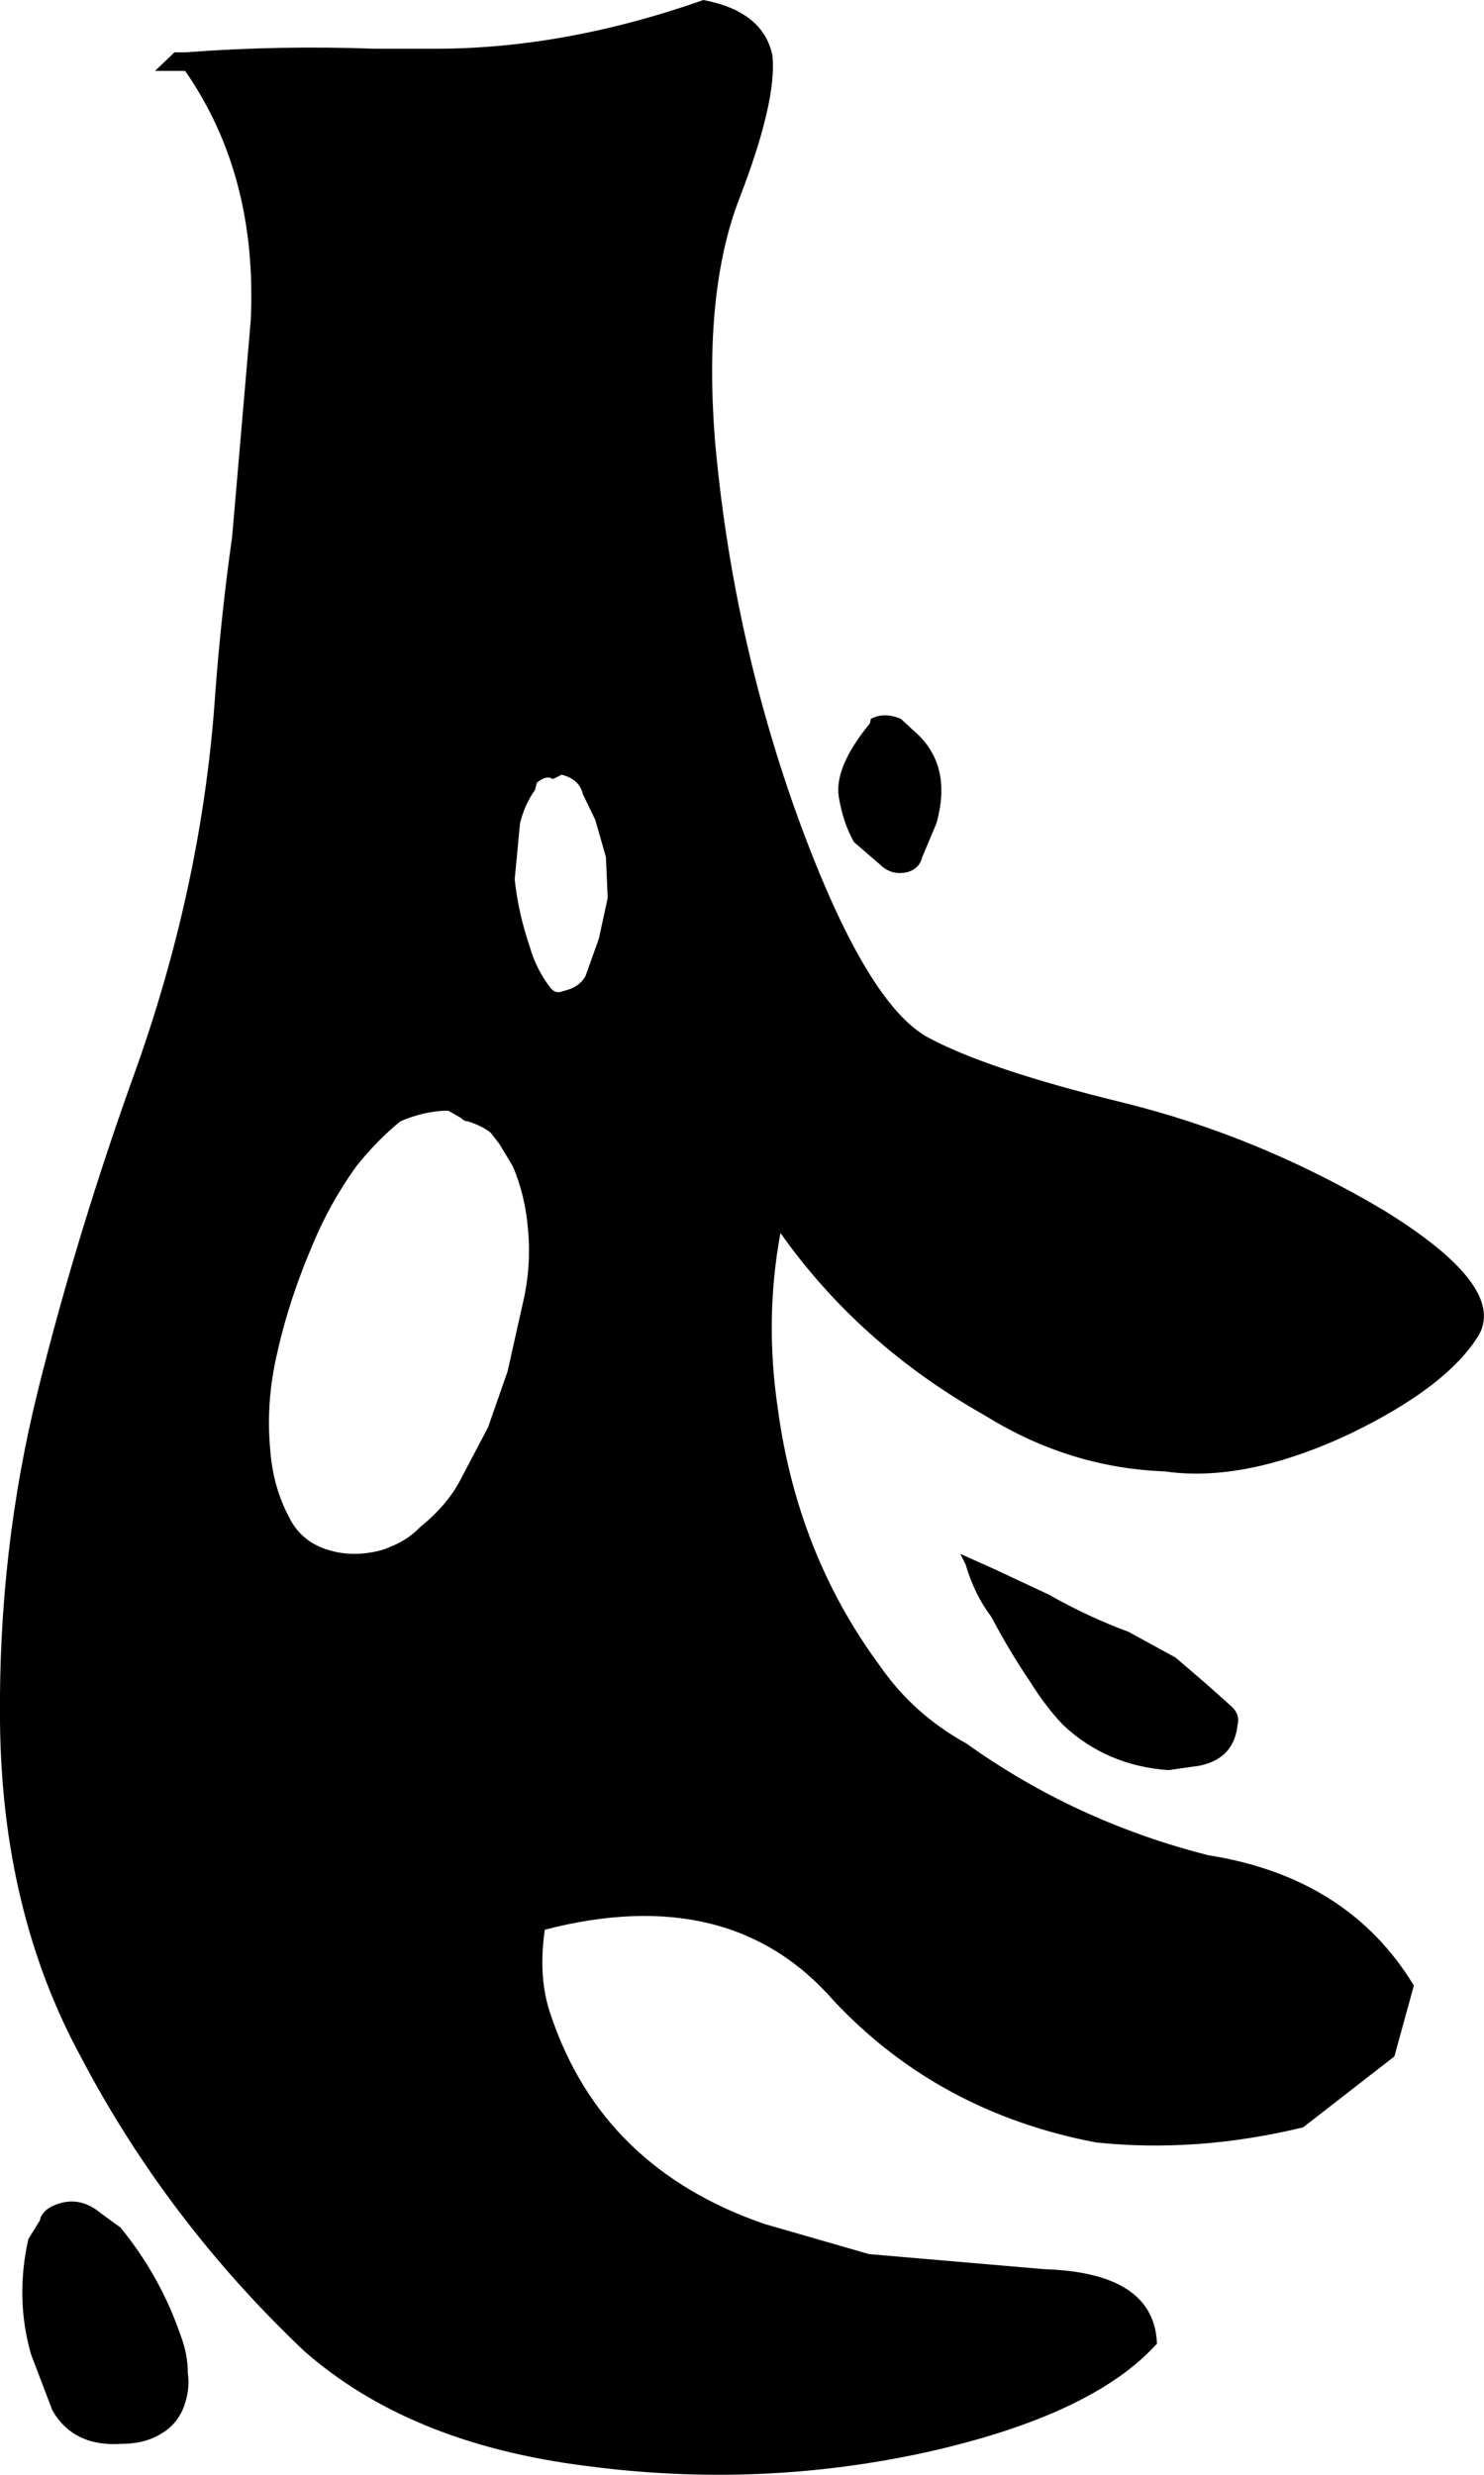 <svg viewBox="0 0 83.759 139.6" xmlns="http://www.w3.org/2000/svg" xmlns:xlink="http://www.w3.org/1999/xlink"><use width="83.75" height="139.6" xlink:href="#a"/><defs><path d="M325.85 79.4q.25 2.55-1.85 8-2.05 5.25-1.4 13.65.95 10.75 4.5 20.8 3.85 10.75 7.4 12.85 3.35 1.85 11.15 3.75 7.7 1.9 14.75 6.1 6.8 4.2 5.35 6.95-1.75 2.95-7.35 5.65-5.9 2.75-10.4 2.1-5.4-.2-10.15-3.15-7.1-4-11.55-10.3-.9 4.85-.15 9.9 1.1 8.2 5.75 14.5 1.9 2.75 4.9 4.4 6.15 4.4 13.65 6.3 7.9 1.25 11.6 7.35l-1.1 4-5.15 4q-6 1.45-11.7.85-8.9-1.7-14.8-8-5.85-6.7-16.3-4-.4 2.75.35 4.85 2.9 8.6 12.05 11.75l5.9 1.7 9.9.85q6.2.2 6.35 4.2-3.6 4-12.9 6.1-9.5 2.1-19.3.8-10-1.25-15.95-6.5-7.75-7.35-12.6-16.6-4.45-8.2-4.55-18.9-.1-9.65 2.15-18.7t5.6-18.3q3.7-10.5 4.4-21 .35-4.6.95-8.8l1.05-12.2q.4-8.2-3.7-14.1H291l1.1-1.05h.65q5.3-.4 10.7-.2h3.35q7.35 0 15.15-2.75 3.4.65 3.9 3.15m-13.3 41-.1.4q-.6.85-.85 1.9l-.3 3.15q.2 1.9.85 3.8.35 1.25 1.15 2.3.3.4.75.2.9-.2 1.25-.85l.75-2.1.5-2.3-.1-2.3-.6-2.1-.7-1.45q-.2-.85-1.2-1.1l-.5.25q-.35-.25-.9.2m17.05.85q-.3-1.7 1.75-4.2l.05-.25q.75-.4 1.7 0l.7.65q2.25 1.9 1.3 5.25l-.8 1.9q-.15.65-.85.85-.9.2-1.55-.45l-1.45-1.25q-.6-1.05-.85-2.5m-22.05 17.65q-1.3 0-2.7.6-1.3 1.05-2.5 2.55-1.5 2.1-2.45 4.4-1.35 3.15-2 6.1-.65 2.75-.4 5.45.15 2.1 1.05 3.8.7 1.45 2.3 1.9 1.35.4 2.9 0 1.4-.45 2.2-1.3 1.55-1.25 2.3-2.7l1.55-2.95 1.1-3.15.85-3.8q.5-2.1.3-4.2-.15-1.9-.85-3.55l-.75-1.25-.5-.65q-.5-.4-1.3-.65-.2 0-.4-.2l-.7-.4m-23 62.4q.25-.45.75-.65 1.4-.6 2.65.45l1.1.8q2.25 2.75 3.4 6.1.4 1.05.4 2.1.15 1.05-.3 2.1-.4.85-1.15 1.3-.95.6-2.25.6-2.75.2-3.95-1.9l-1.2-3.15q-.9-3.15-.15-6.5l.65-1.05.05-.2m53.65-33.85q-.95-1.25-1.45-2.95l-.3-.6 1.9.85 3.1 1.45q2.2 1.25 4.5 2.1l2.65 1.45 1.75 1.5 1.4 1.25q.5.45.35 1.05-.2 1.9-2.15 2.3l-1.75.25q-3.5-.25-5.95-2.55-1-1.05-1.9-2.5-1.15-1.7-2.15-3.6" fill-rule="evenodd" transform="translate(-282.25 -76.25)" id="a"/></defs></svg>